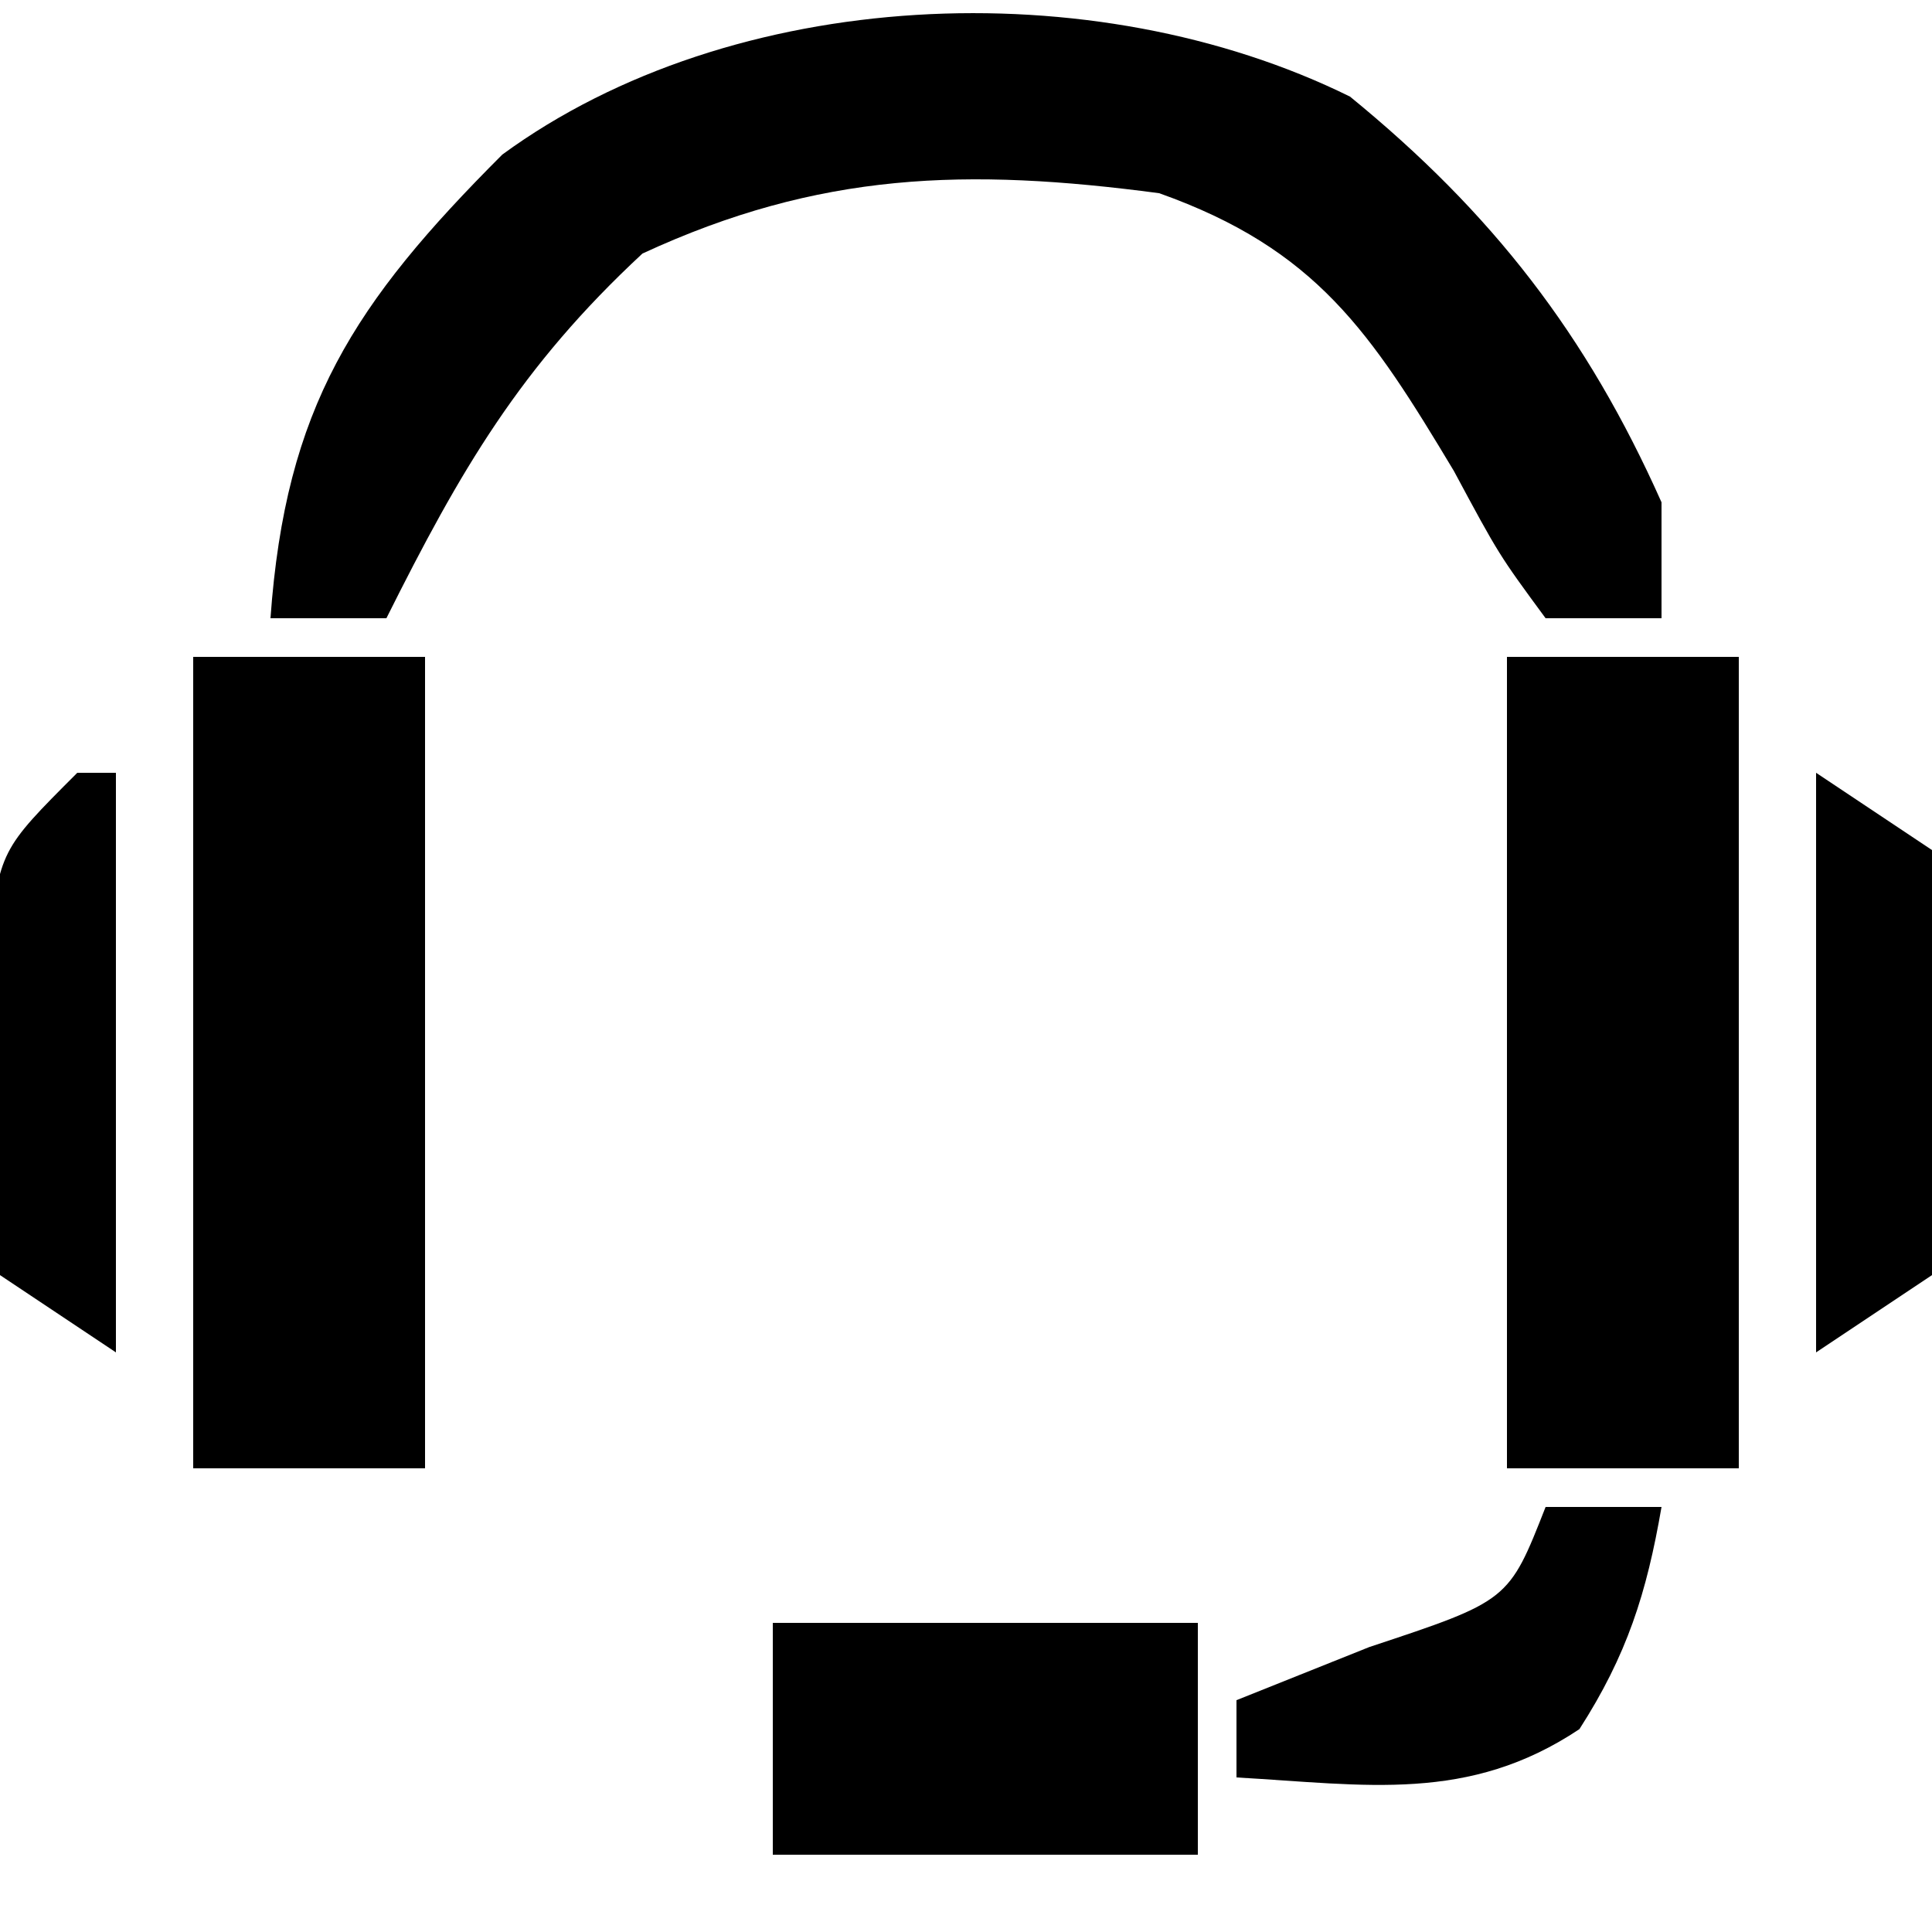 <?xml version="1.0" encoding="UTF-8"?>
<svg version="1.1" xmlns="http://www.w3.org/2000/svg" width="50" height="50">
<path d="M0 0 C3.676 3 6.129 6.161 8.062 10.5 C8.062 11.49 8.062 12.48 8.062 13.5 C7.072 13.5 6.082 13.5 5.062 13.5 C3.852 11.855 3.852 11.855 2.688 9.688 C0.539 6.106 -0.863 3.949 -4.938 2.5 C-9.905 1.842 -13.73 1.941 -18.312 4.062 C-21.47 6.995 -23.017 9.659 -24.938 13.5 C-25.927 13.5 -26.918 13.5 -27.938 13.5 C-27.548 8.042 -25.782 5.345 -21.938 1.5 C-15.981 -2.858 -6.647 -3.28 0 0 Z " fill="#000000" transform="translate(34.938,2.5)"/>
<path d="M0 0 C1.98 0 3.96 0 6 0 C6 6.93 6 13.86 6 21 C4.02 21 2.04 21 0 21 C0 14.07 0 7.14 0 0 Z " fill="#000000" transform="translate(39,17)"/>
<path d="M0 0 C1.98 0 3.96 0 6 0 C6 6.93 6 13.86 6 21 C4.02 21 2.04 21 0 21 C0 14.07 0 7.14 0 0 Z " fill="#000000" transform="translate(5,17)"/>
<path d="M0 0 C3.63 0 7.26 0 11 0 C11 1.98 11 3.96 11 6 C7.37 6 3.74 6 0 6 C0 4.02 0 2.04 0 0 Z " fill="#000000" transform="translate(20,42)"/>
<path d="M0 0 C1.485 0.99 1.485 0.99 3 2 C3.398 4.531 3.398 4.531 3.375 7.5 C3.383 8.48 3.39 9.459 3.398 10.469 C3.267 11.304 3.135 12.139 3 13 C2.01 13.66 1.02 14.32 0 15 C0 10.05 0 5.1 0 0 Z " fill="#000000" transform="translate(47,20)"/>
<path d="M0 0 C0.33 0 0.66 0 1 0 C1 4.95 1 9.9 1 15 C0.01 14.34 -0.98 13.68 -2 13 C-2.363 10.469 -2.363 10.469 -2.312 7.5 C-2.309 6.52 -2.305 5.541 -2.301 4.531 C-2 2 -2 2 0 0 Z " fill="#000000" transform="translate(2,20)"/>
<path d="M0 0 C0.99 0 1.98 0 3 0 C2.615 2.233 2.105 3.837 0.875 5.75 C-1.997 7.665 -4.645 7.19 -8 7 C-8 6.34 -8 5.68 -8 5 C-6.866 4.546 -5.731 4.093 -4.562 3.625 C-0.953 2.429 -0.953 2.429 0 0 Z " fill="#000000" transform="translate(40,39)"/>
</svg>

